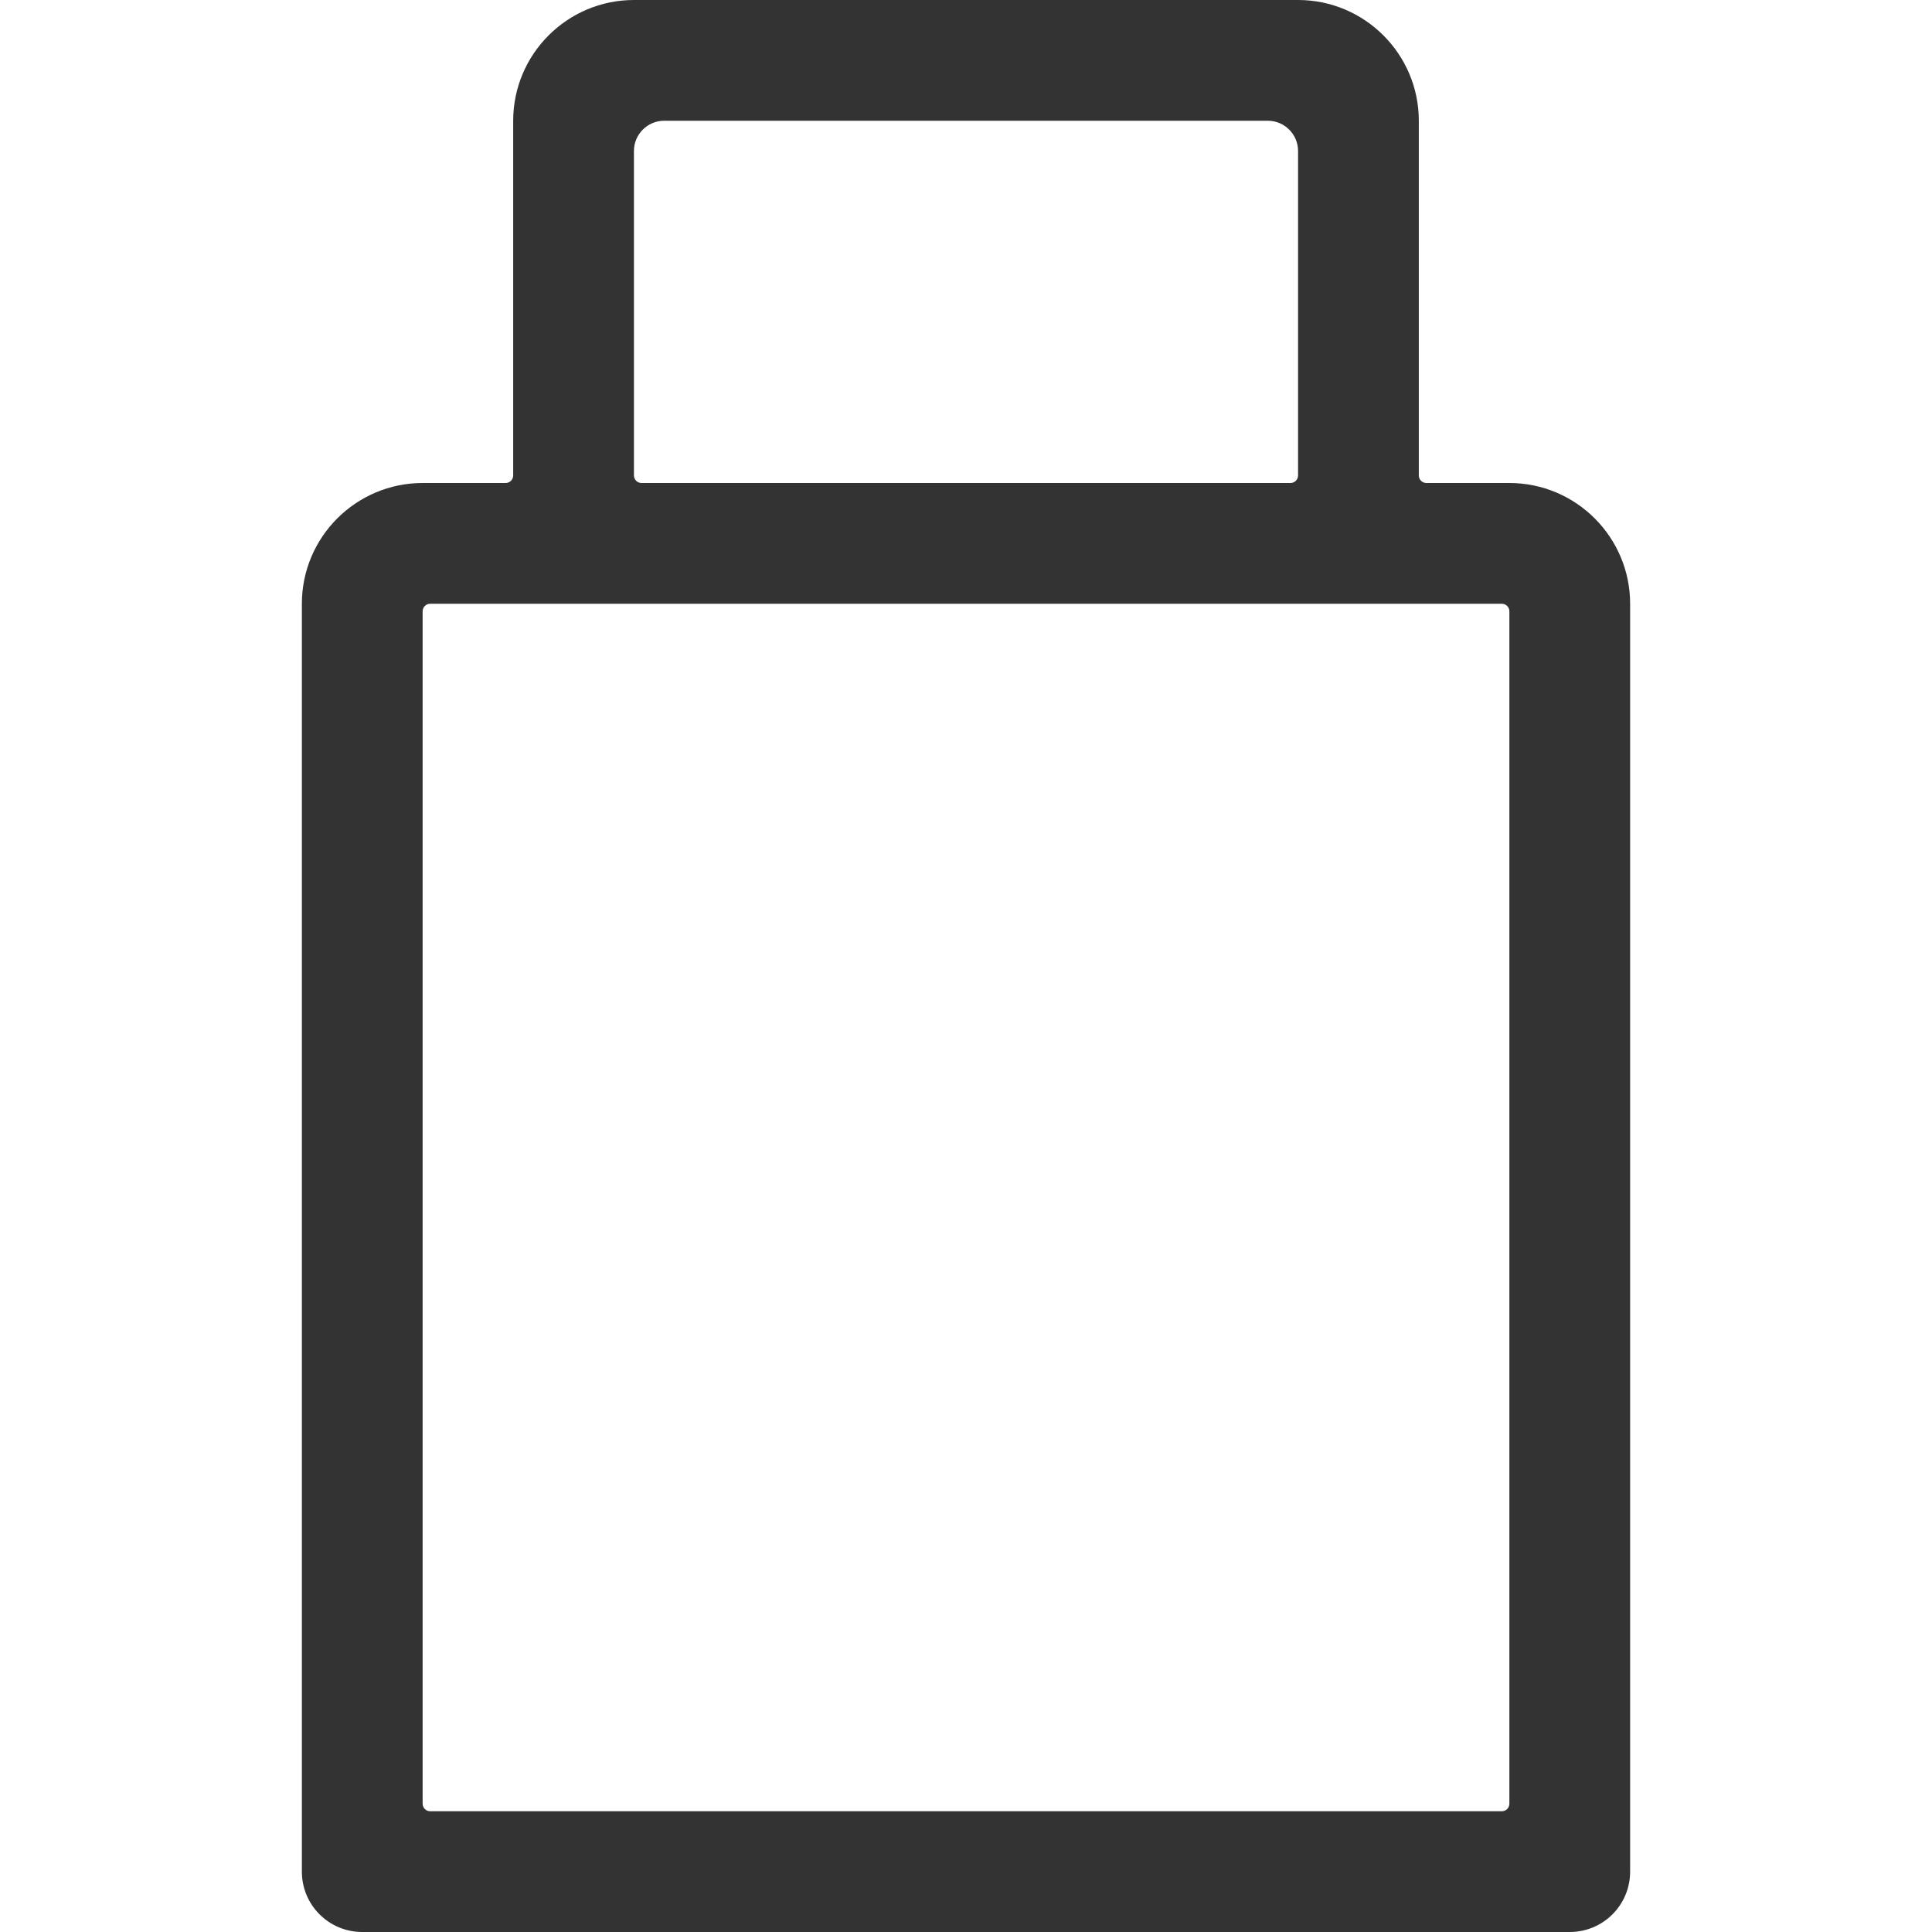 <?xml version="1.0" standalone="no"?><!DOCTYPE svg PUBLIC "-//W3C//DTD SVG 1.1//EN" "http://www.w3.org/Graphics/SVG/1.1/DTD/svg11.dtd"><svg class="icon" width="200px" height="200.00px" viewBox="0 0 1024 1024" version="1.1" xmlns="http://www.w3.org/2000/svg"><path fill="#333333" d="M752 252V64c0-35.3-28.7-64-64-64H336c-35.3 0-64 28.7-64 64v188c0 2.2-1.8 4-4 4h-44c-35.3 0-64 28.7-64 64v672c0 17.7 14.3 32 32 32h640c17.7 0 32-14.3 32-32V320c0-35.3-28.7-64-64-64h-44c-2.2 0-4-1.8-4-4zM352 64h320c8.8 0 16 7.2 16 16v172c0 2.2-1.8 4-4 4H340c-2.2 0-4-1.8-4-4V80c0-8.8 7.2-16 16-16z m444 896H228c-2.2 0-4-1.8-4-4V324c0-2.2 1.8-4 4-4h568c2.2 0 4 1.8 4 4v632c0 2.2-1.8 4-4 4z" /></svg>